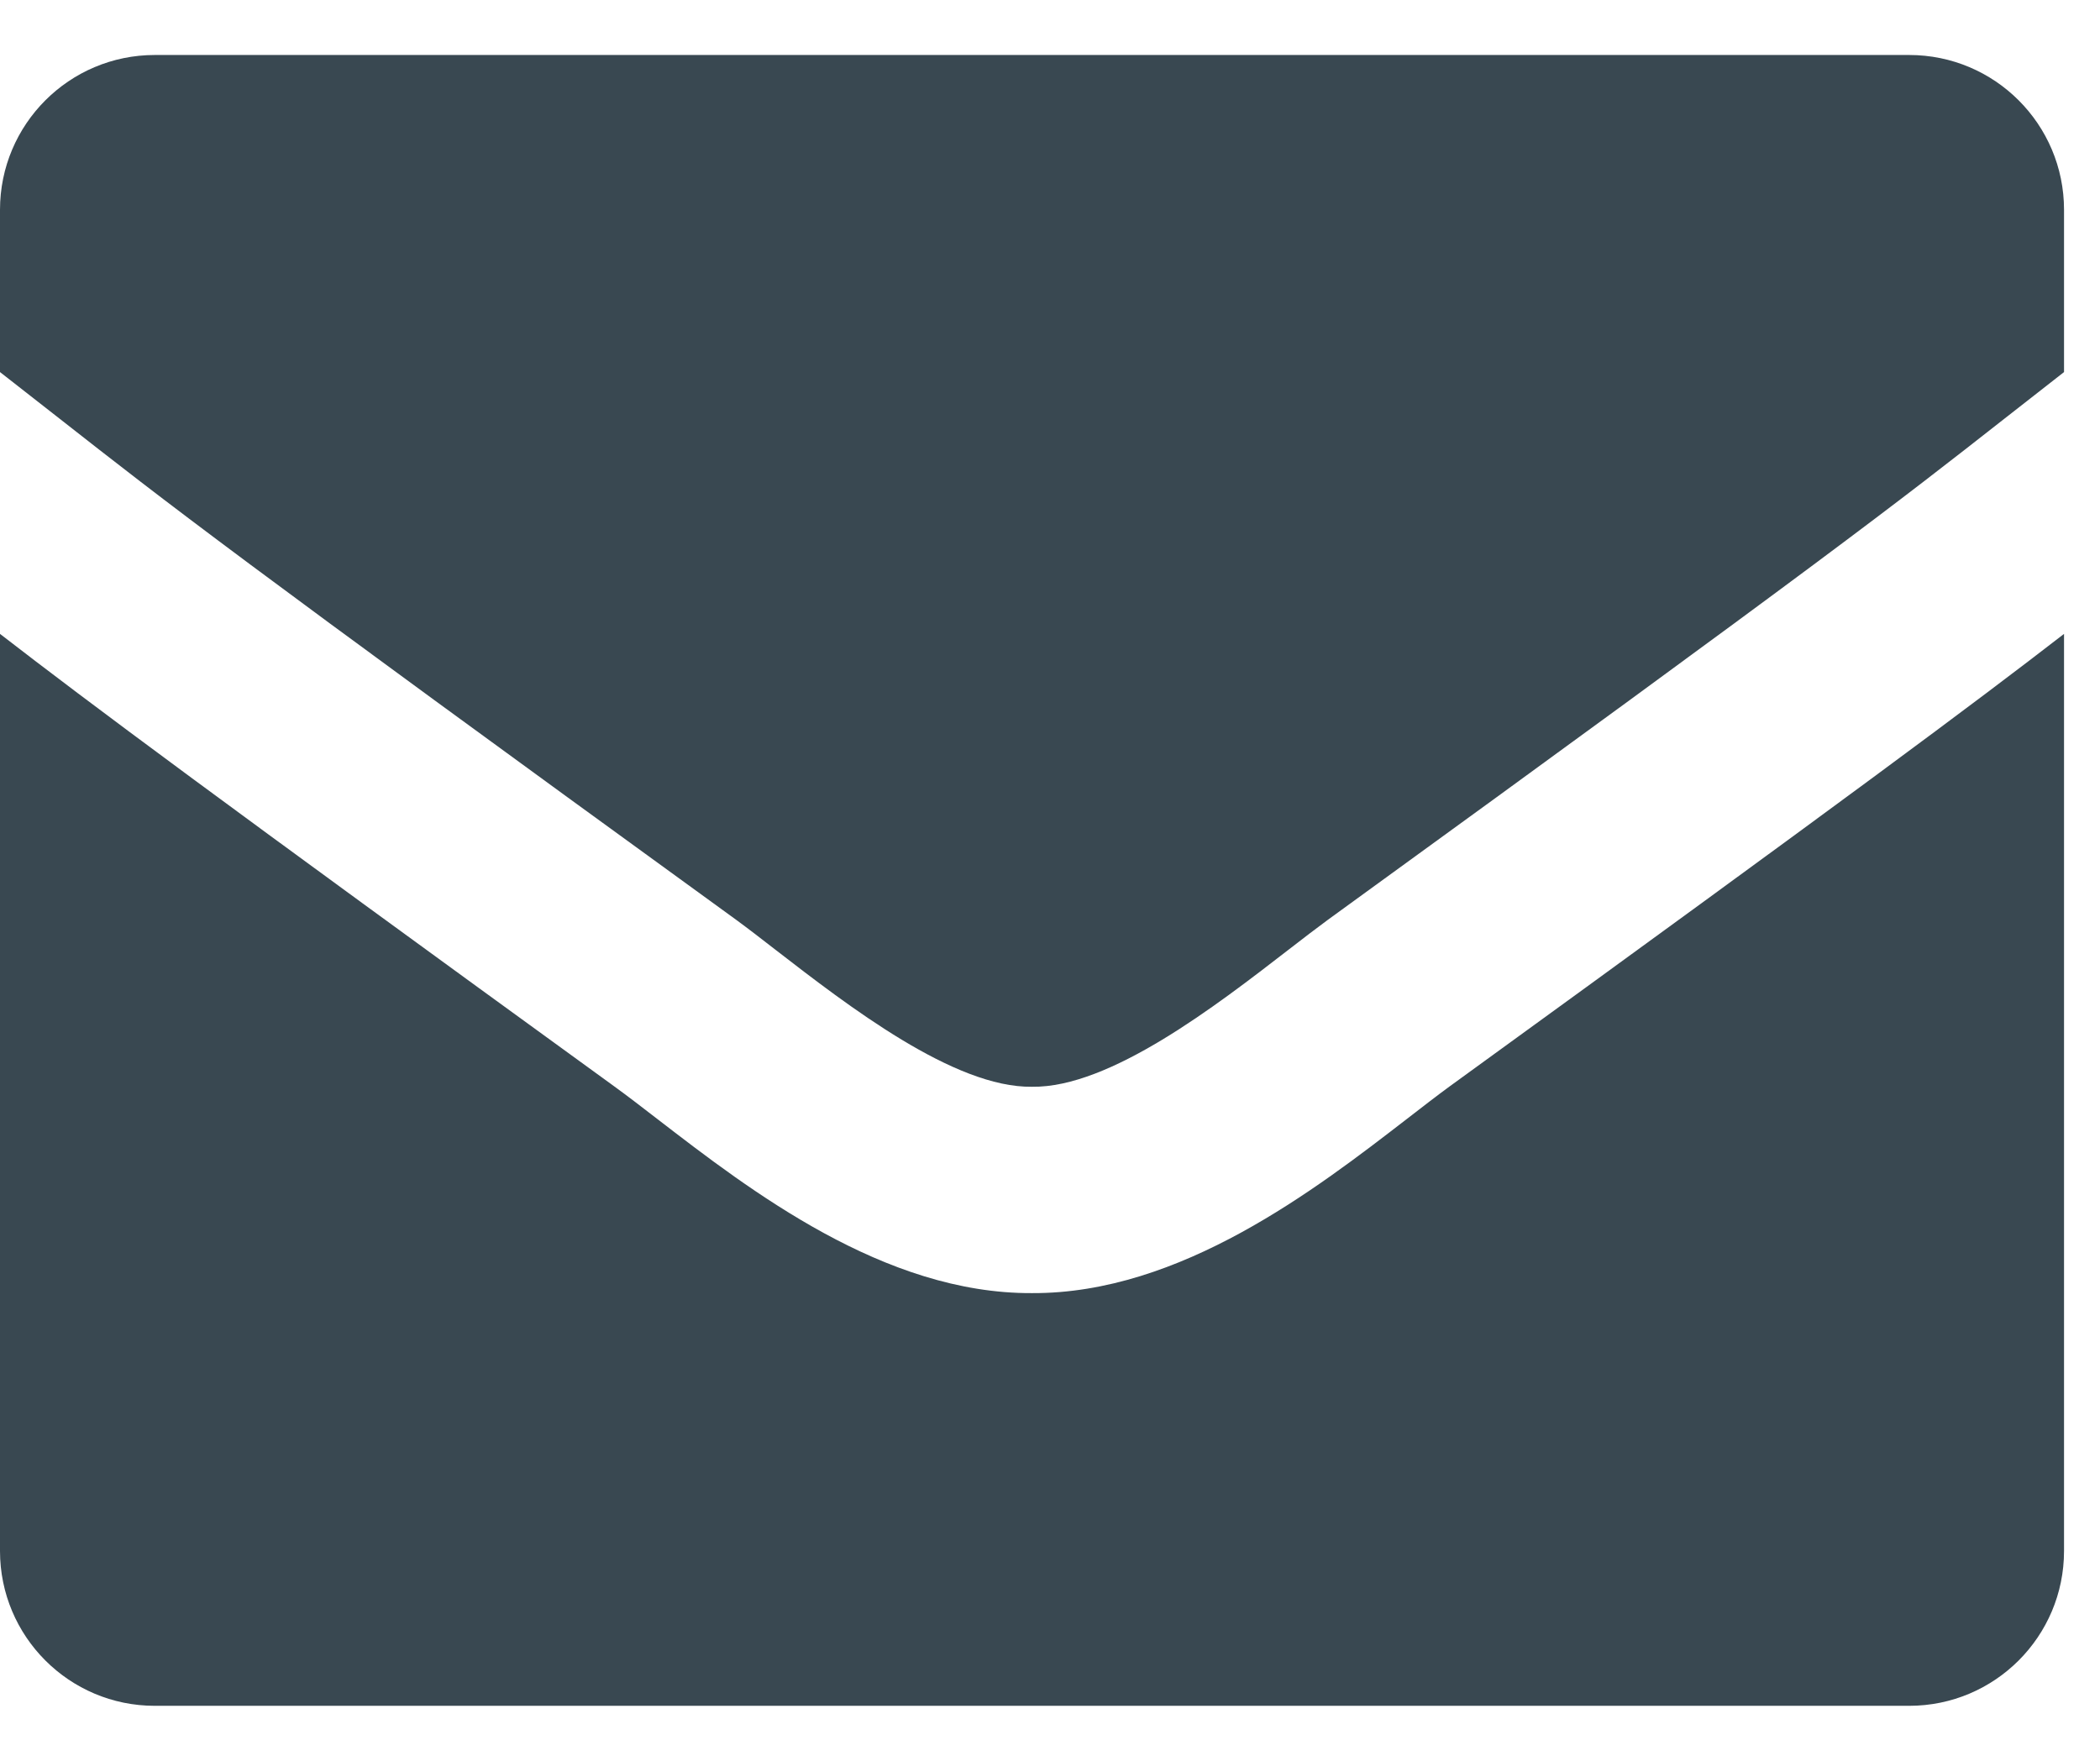 <svg width="31" height="26" viewBox="0 0 31 26" fill="none" xmlns="http://www.w3.org/2000/svg">
<path d="M0.882 6.184C2.473 7.432 3.469 8.213 10.866 13.581C11.034 13.704 11.23 13.855 11.446 14.023C12.517 14.851 14.085 16.064 15.234 16.047C16.382 16.065 17.953 14.85 19.023 14.022C19.239 13.855 19.435 13.704 19.603 13.581C27 8.213 27.995 7.433 29.587 6.184C29.853 5.975 30.136 5.753 30.469 5.494V3.098C30.469 1.836 29.446 0.812 28.183 0.812H2.285C1.023 0.812 0 1.836 0 3.098V5.494C0.333 5.753 0.616 5.975 0.882 6.184Z" fill="#394851"/>
<path d="M30.469 22.902V9.36C29.14 10.388 27.296 11.763 21.396 16.044C21.209 16.181 21.001 16.342 20.775 16.517C19.427 17.558 17.426 19.105 15.234 19.094C13.053 19.105 11.075 17.58 9.706 16.525C9.478 16.349 9.267 16.186 9.074 16.046C3.173 11.763 1.329 10.388 0 9.36V22.902C0 24.164 1.023 25.188 2.285 25.188H28.183C29.446 25.188 30.469 24.164 30.469 22.902Z" fill="#394851"/>
</svg>
